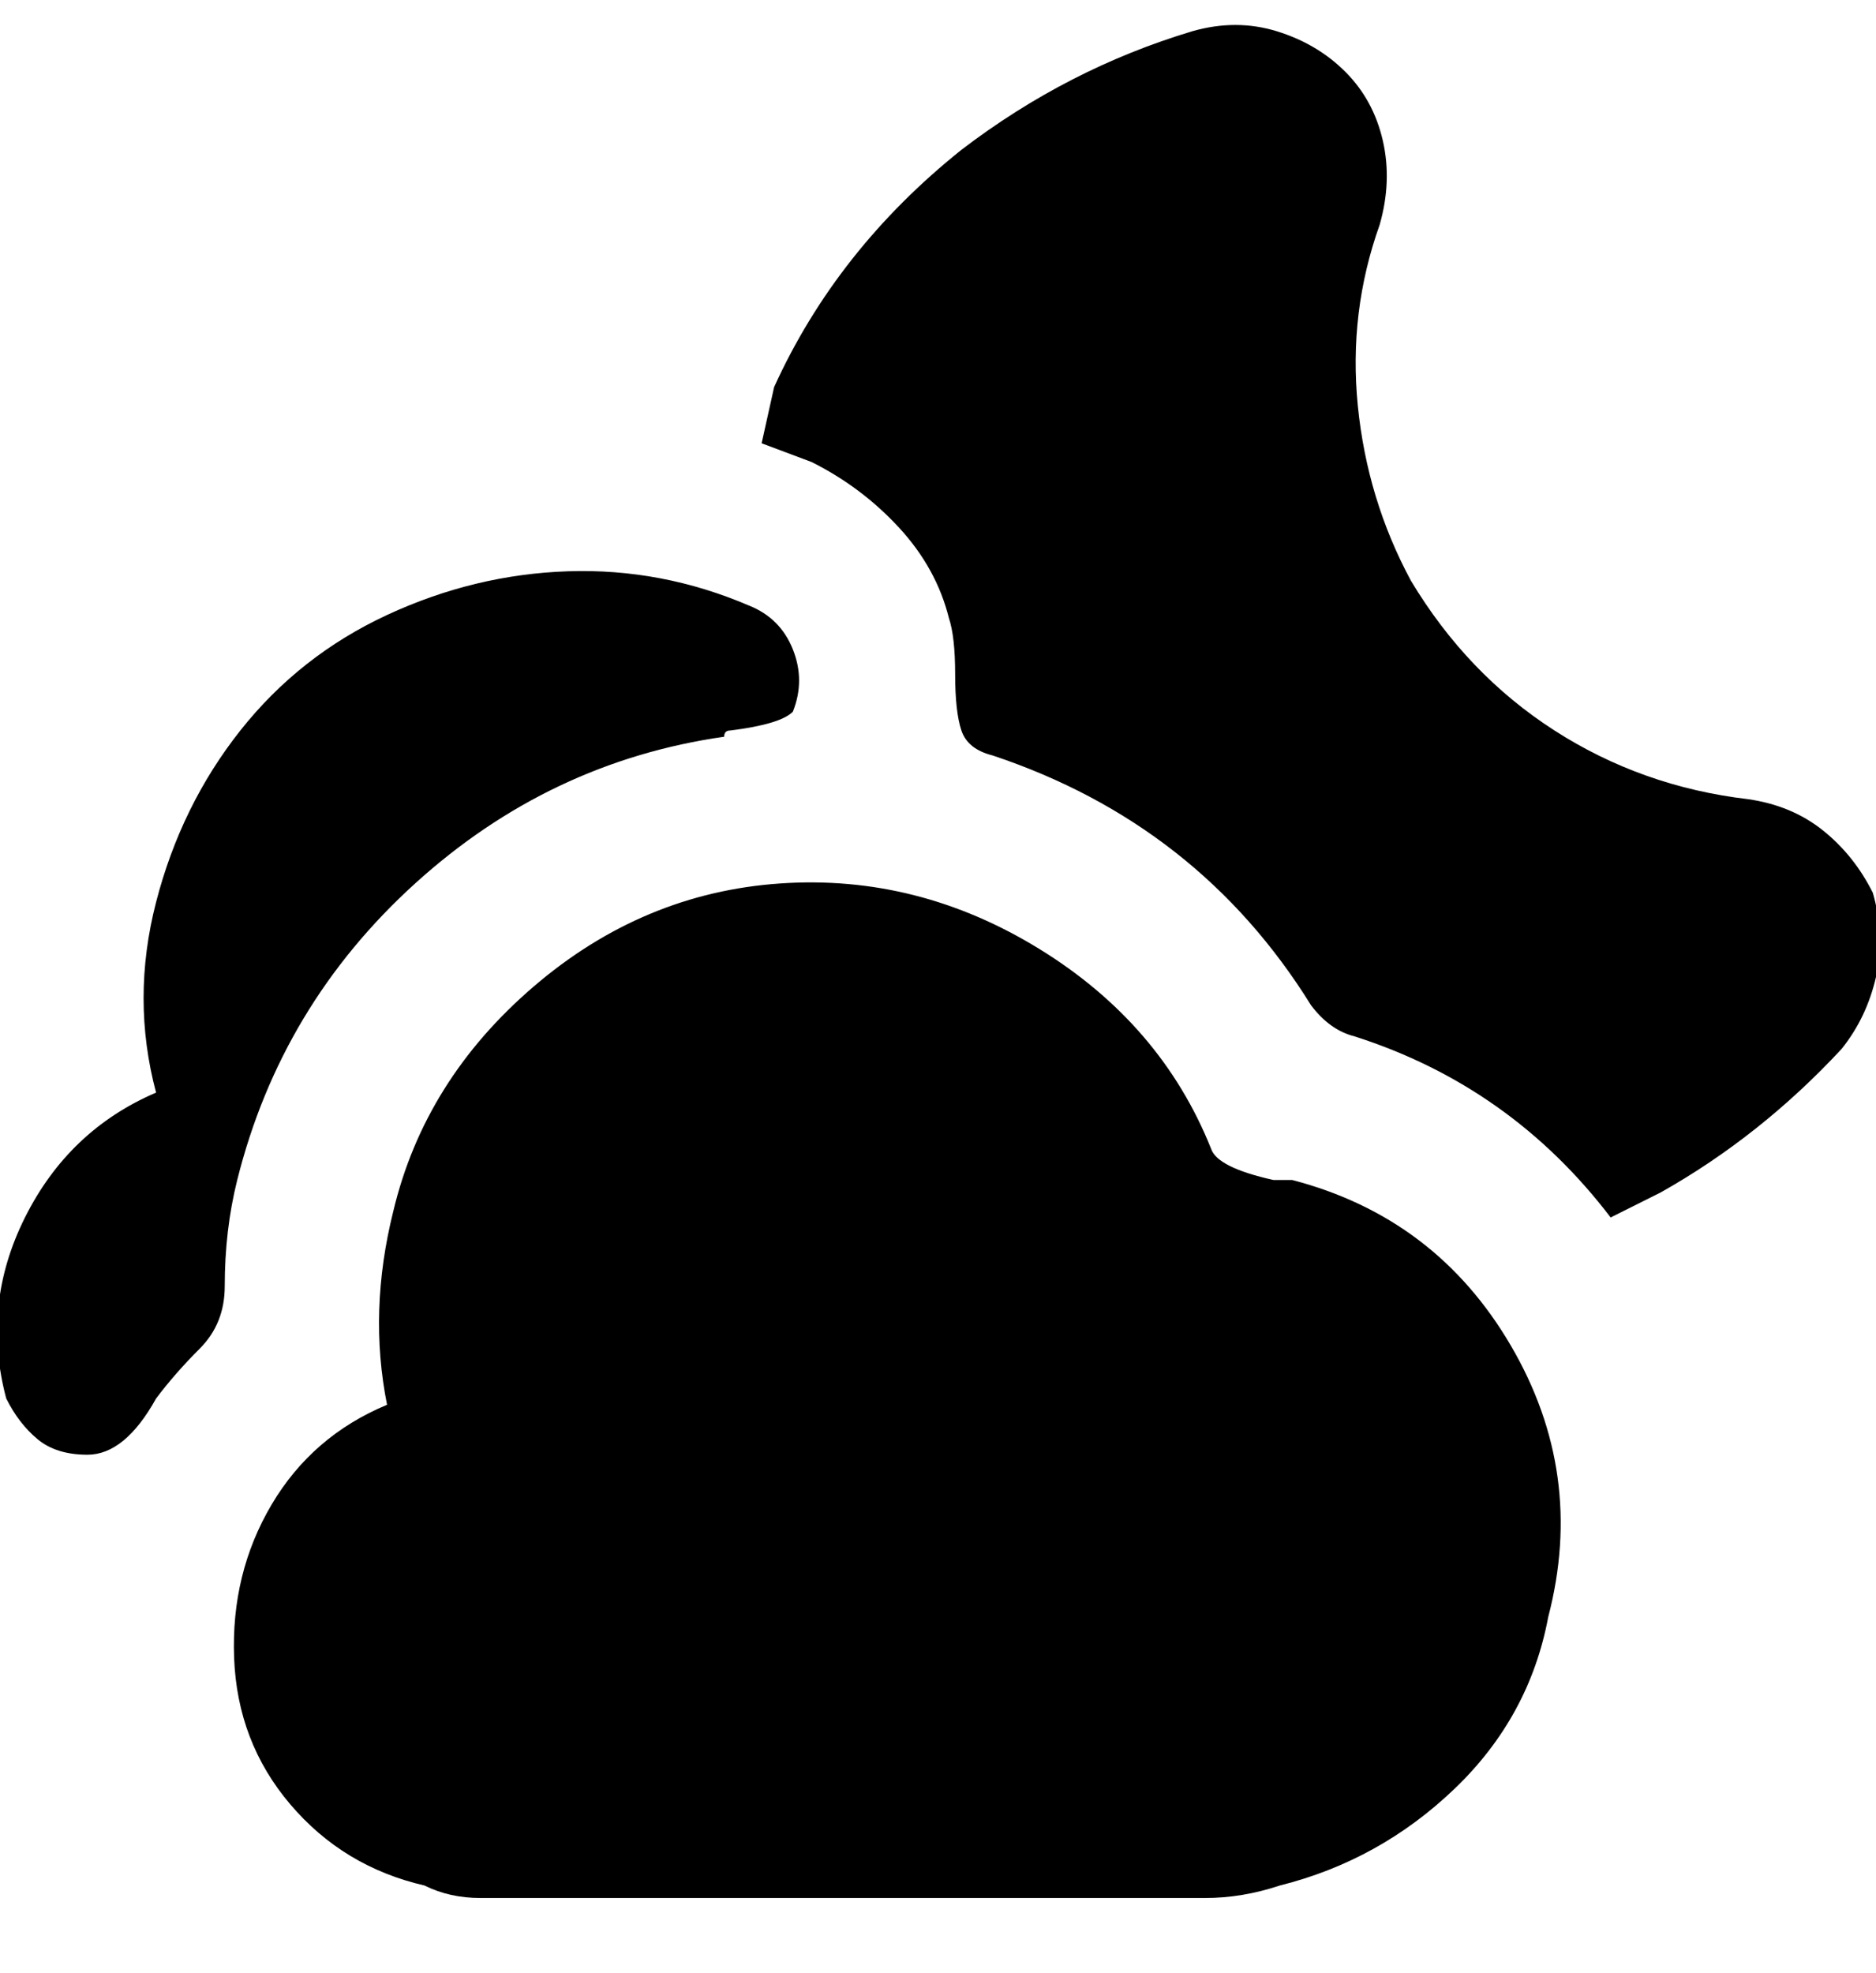 <svg viewBox="0 0 300.505 316" xmlns="http://www.w3.org/2000/svg"><path d="M248 259q-3 16-15 27.5T205 302q-6 2-12 2H77q-5 0-9-2-13-3-21.5-13t-9-23.5q-.5-13.5 6-24.5T62 225q-3-15 1-31 5-21 22.5-36t39.5-16.5q22-1.5 41.5 10.5t27.5 32q1 3 10 5h3q23 6 35 26.5t6 43.5zM116 118q0-1 1-1 8-1 10-3 2-5 0-10t-7-7q-14-6-29-5.5t-29 7Q48 105 38.5 117T25 144.5Q21 160 25 175q-14 6-21 20t-3 29q2 4 5 6.5t8 2.5q6 0 11-9 3-4 7-8t4-10q0-9 2-17 7-28 28.5-47.5T116 118zm184 25q-3-6-8-10t-12-5q-17-2-31-11t-23-24q-7-13-8.5-28t3.5-29q2-7 .5-13.5t-6-11Q211 7 204.5 5T191 5q-20 6-37 19-20 16-30 38l-2 9 8 3q8 4 14 10.5t8 14.5q1 3 1 9t1 9q1 3 5 4 33 11 51 40 3 4 7 5 25 8 41 29l8-4q16-9 29-23 4-5 5.5-11.5T300 143z"/></svg>